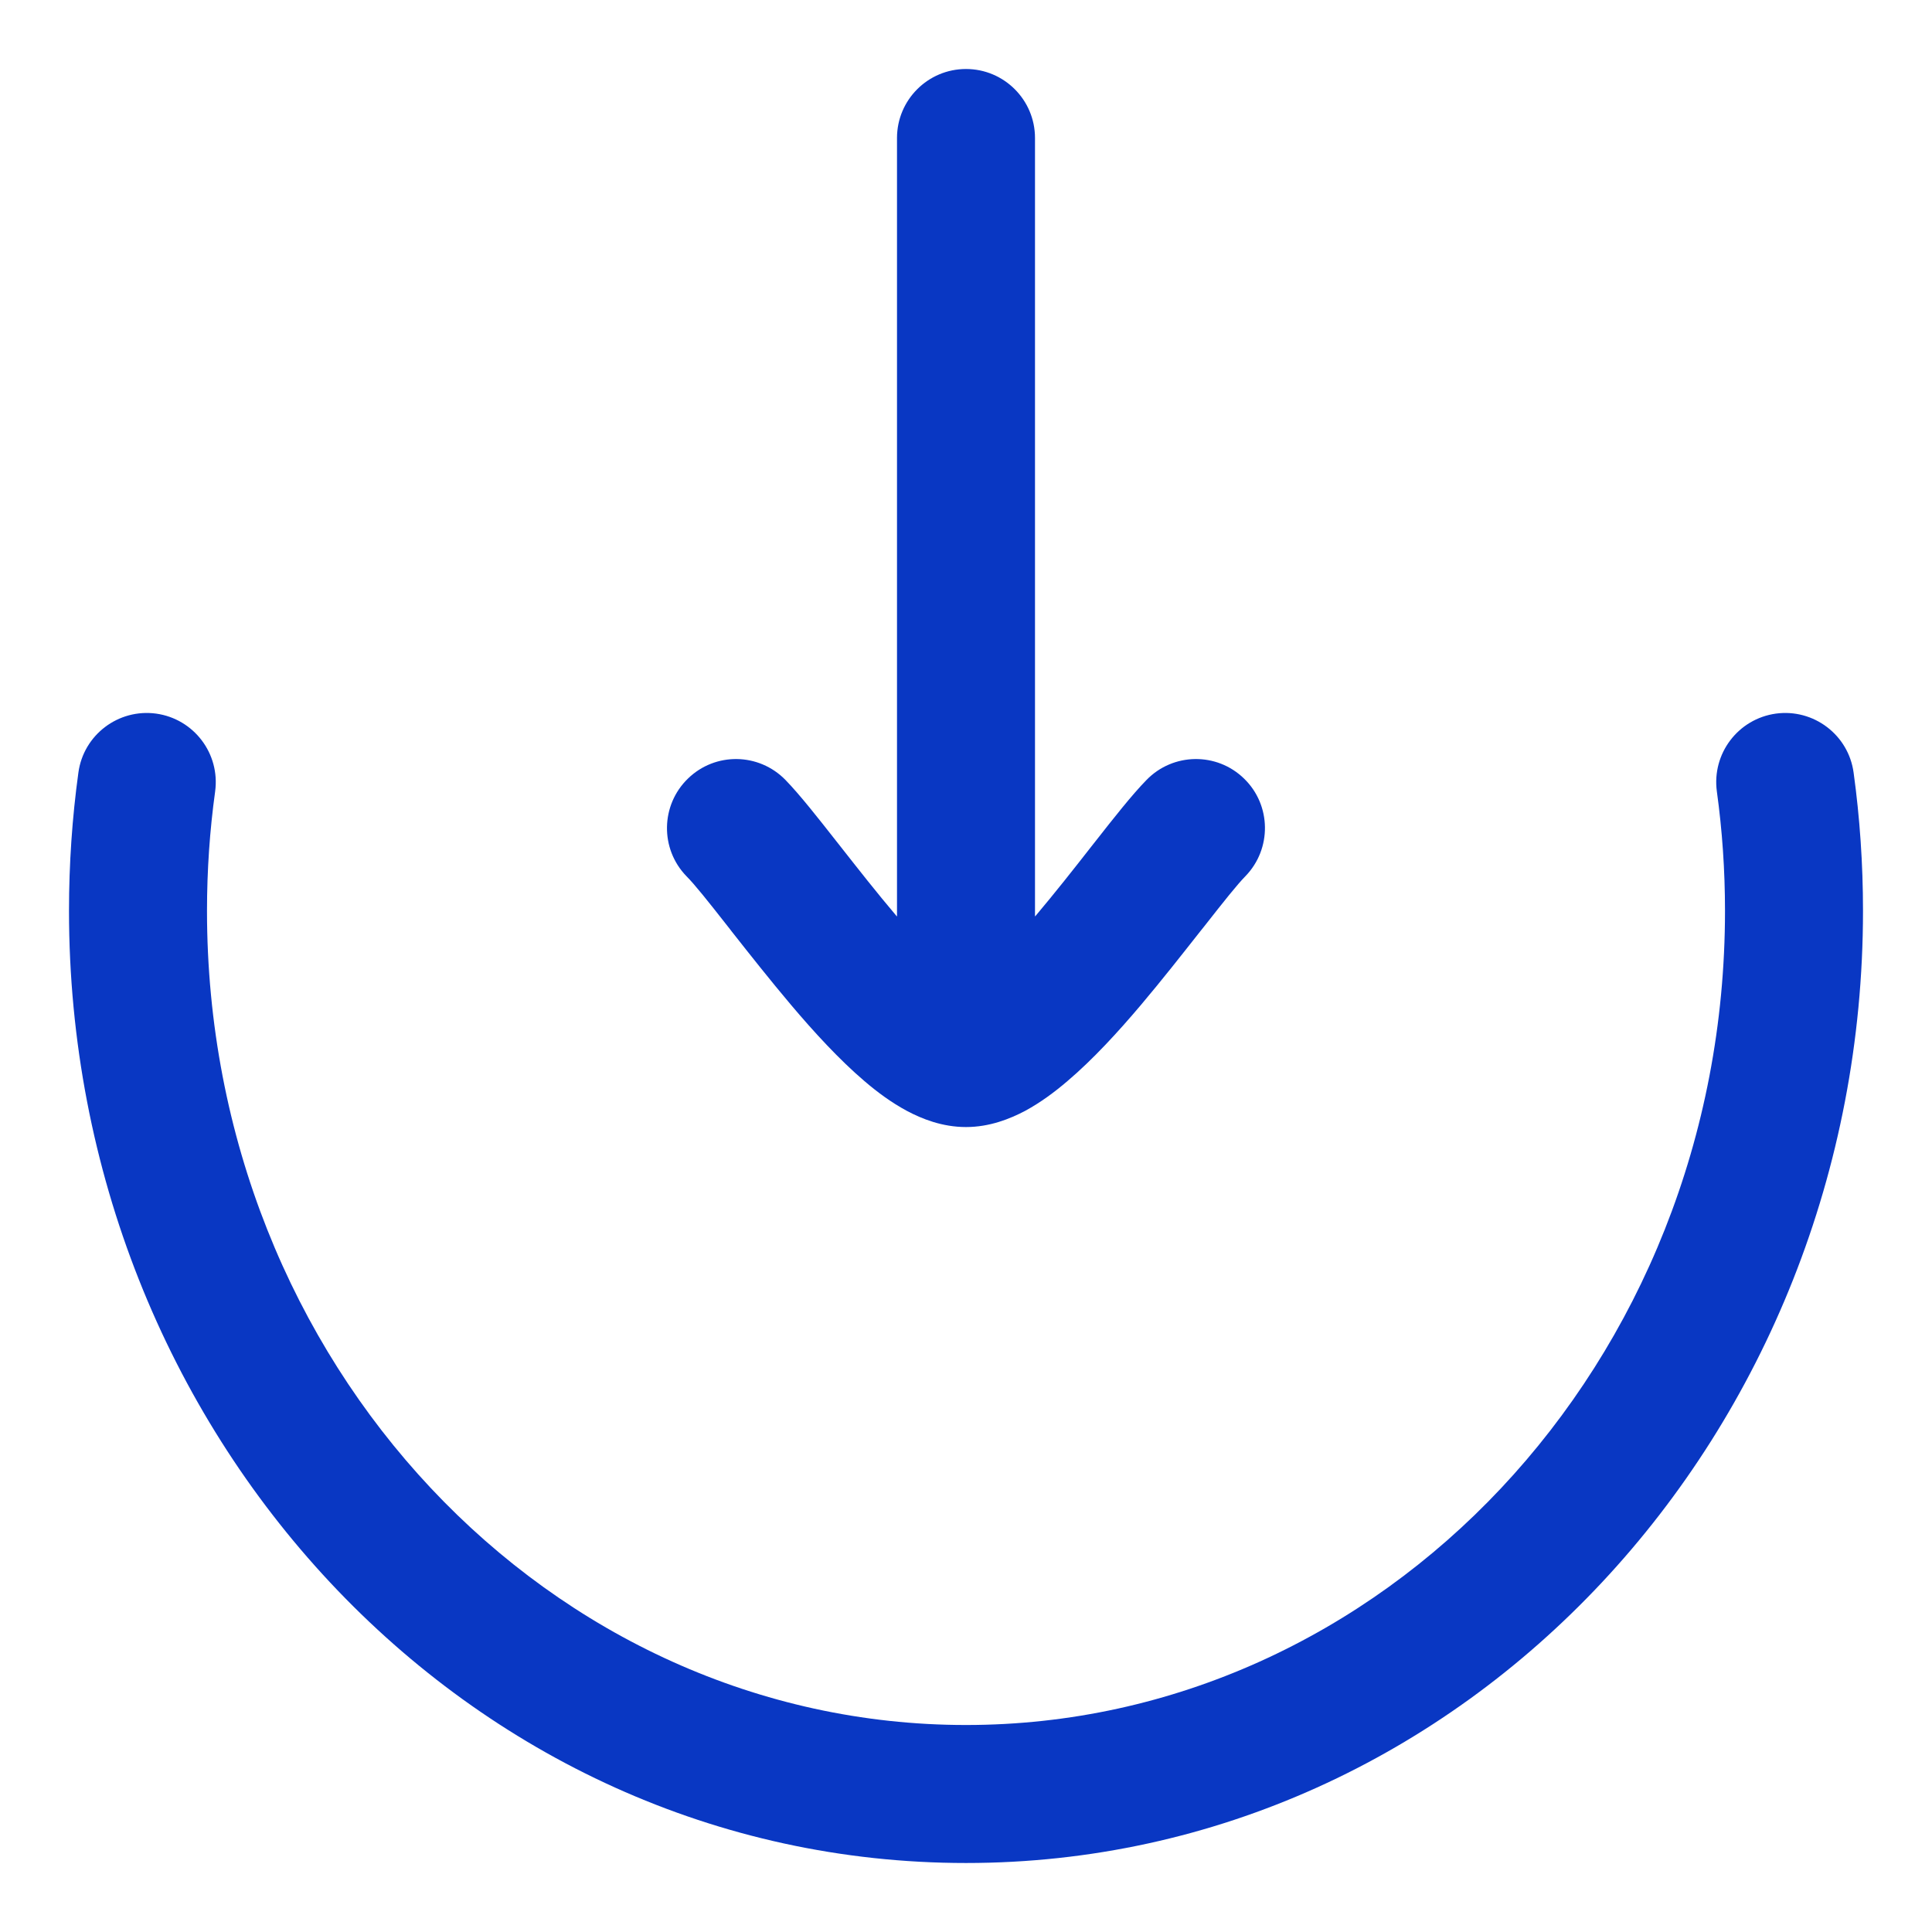<svg width="14" height="14" viewBox="0 0 14 14" fill="none" xmlns="http://www.w3.org/2000/svg">
<path fill-rule="evenodd" clip-rule="evenodd" d="M1.131 5.171C1.405 5.209 1.596 5.461 1.559 5.735C1.52 6.017 1.5 6.306 1.5 6.6C1.5 9.889 3.992 12.5 7 12.5C10.008 12.5 12.5 9.889 12.5 6.6C12.5 6.306 12.48 6.017 12.441 5.735C12.404 5.461 12.595 5.209 12.869 5.171C13.142 5.134 13.395 5.325 13.432 5.599C13.477 5.926 13.5 6.26 13.5 6.6C13.5 10.38 10.62 13.5 7 13.5C3.38 13.5 0.5 10.38 0.5 6.6C0.5 6.26 0.523 5.926 0.568 5.599C0.605 5.325 0.858 5.134 1.131 5.171Z" fill="#0937C3"/>
<path fill-rule="evenodd" clip-rule="evenodd" d="M7 0.5C7.276 0.5 7.5 0.724 7.5 1L7.5 6.641C7.501 6.64 7.502 6.638 7.504 6.637C7.644 6.471 7.782 6.296 7.91 6.132C7.92 6.119 7.93 6.106 7.94 6.094C8.068 5.931 8.203 5.759 8.308 5.652C8.5 5.454 8.817 5.449 9.015 5.642C9.213 5.834 9.217 6.151 9.025 6.349C8.966 6.409 8.869 6.531 8.727 6.712C8.716 6.725 8.706 6.738 8.695 6.752C8.568 6.913 8.42 7.102 8.267 7.283C8.103 7.477 7.919 7.678 7.735 7.834C7.643 7.913 7.539 7.99 7.428 8.05C7.32 8.107 7.172 8.167 7 8.167C6.827 8.167 6.679 8.107 6.572 8.05C6.46 7.99 6.356 7.913 6.264 7.834C6.081 7.678 5.897 7.477 5.733 7.283C5.58 7.102 5.431 6.913 5.304 6.752C5.294 6.738 5.283 6.725 5.273 6.712C5.131 6.531 5.034 6.409 4.974 6.349C4.782 6.151 4.787 5.834 4.985 5.642C5.183 5.449 5.499 5.454 5.692 5.652C5.796 5.759 5.931 5.931 6.059 6.094C6.069 6.107 6.079 6.119 6.089 6.132C6.218 6.296 6.355 6.471 6.496 6.637C6.497 6.638 6.498 6.64 6.5 6.641L6.5 1C6.5 0.724 6.724 0.5 7 0.5Z" fill="#0937C3"/>
</svg>
